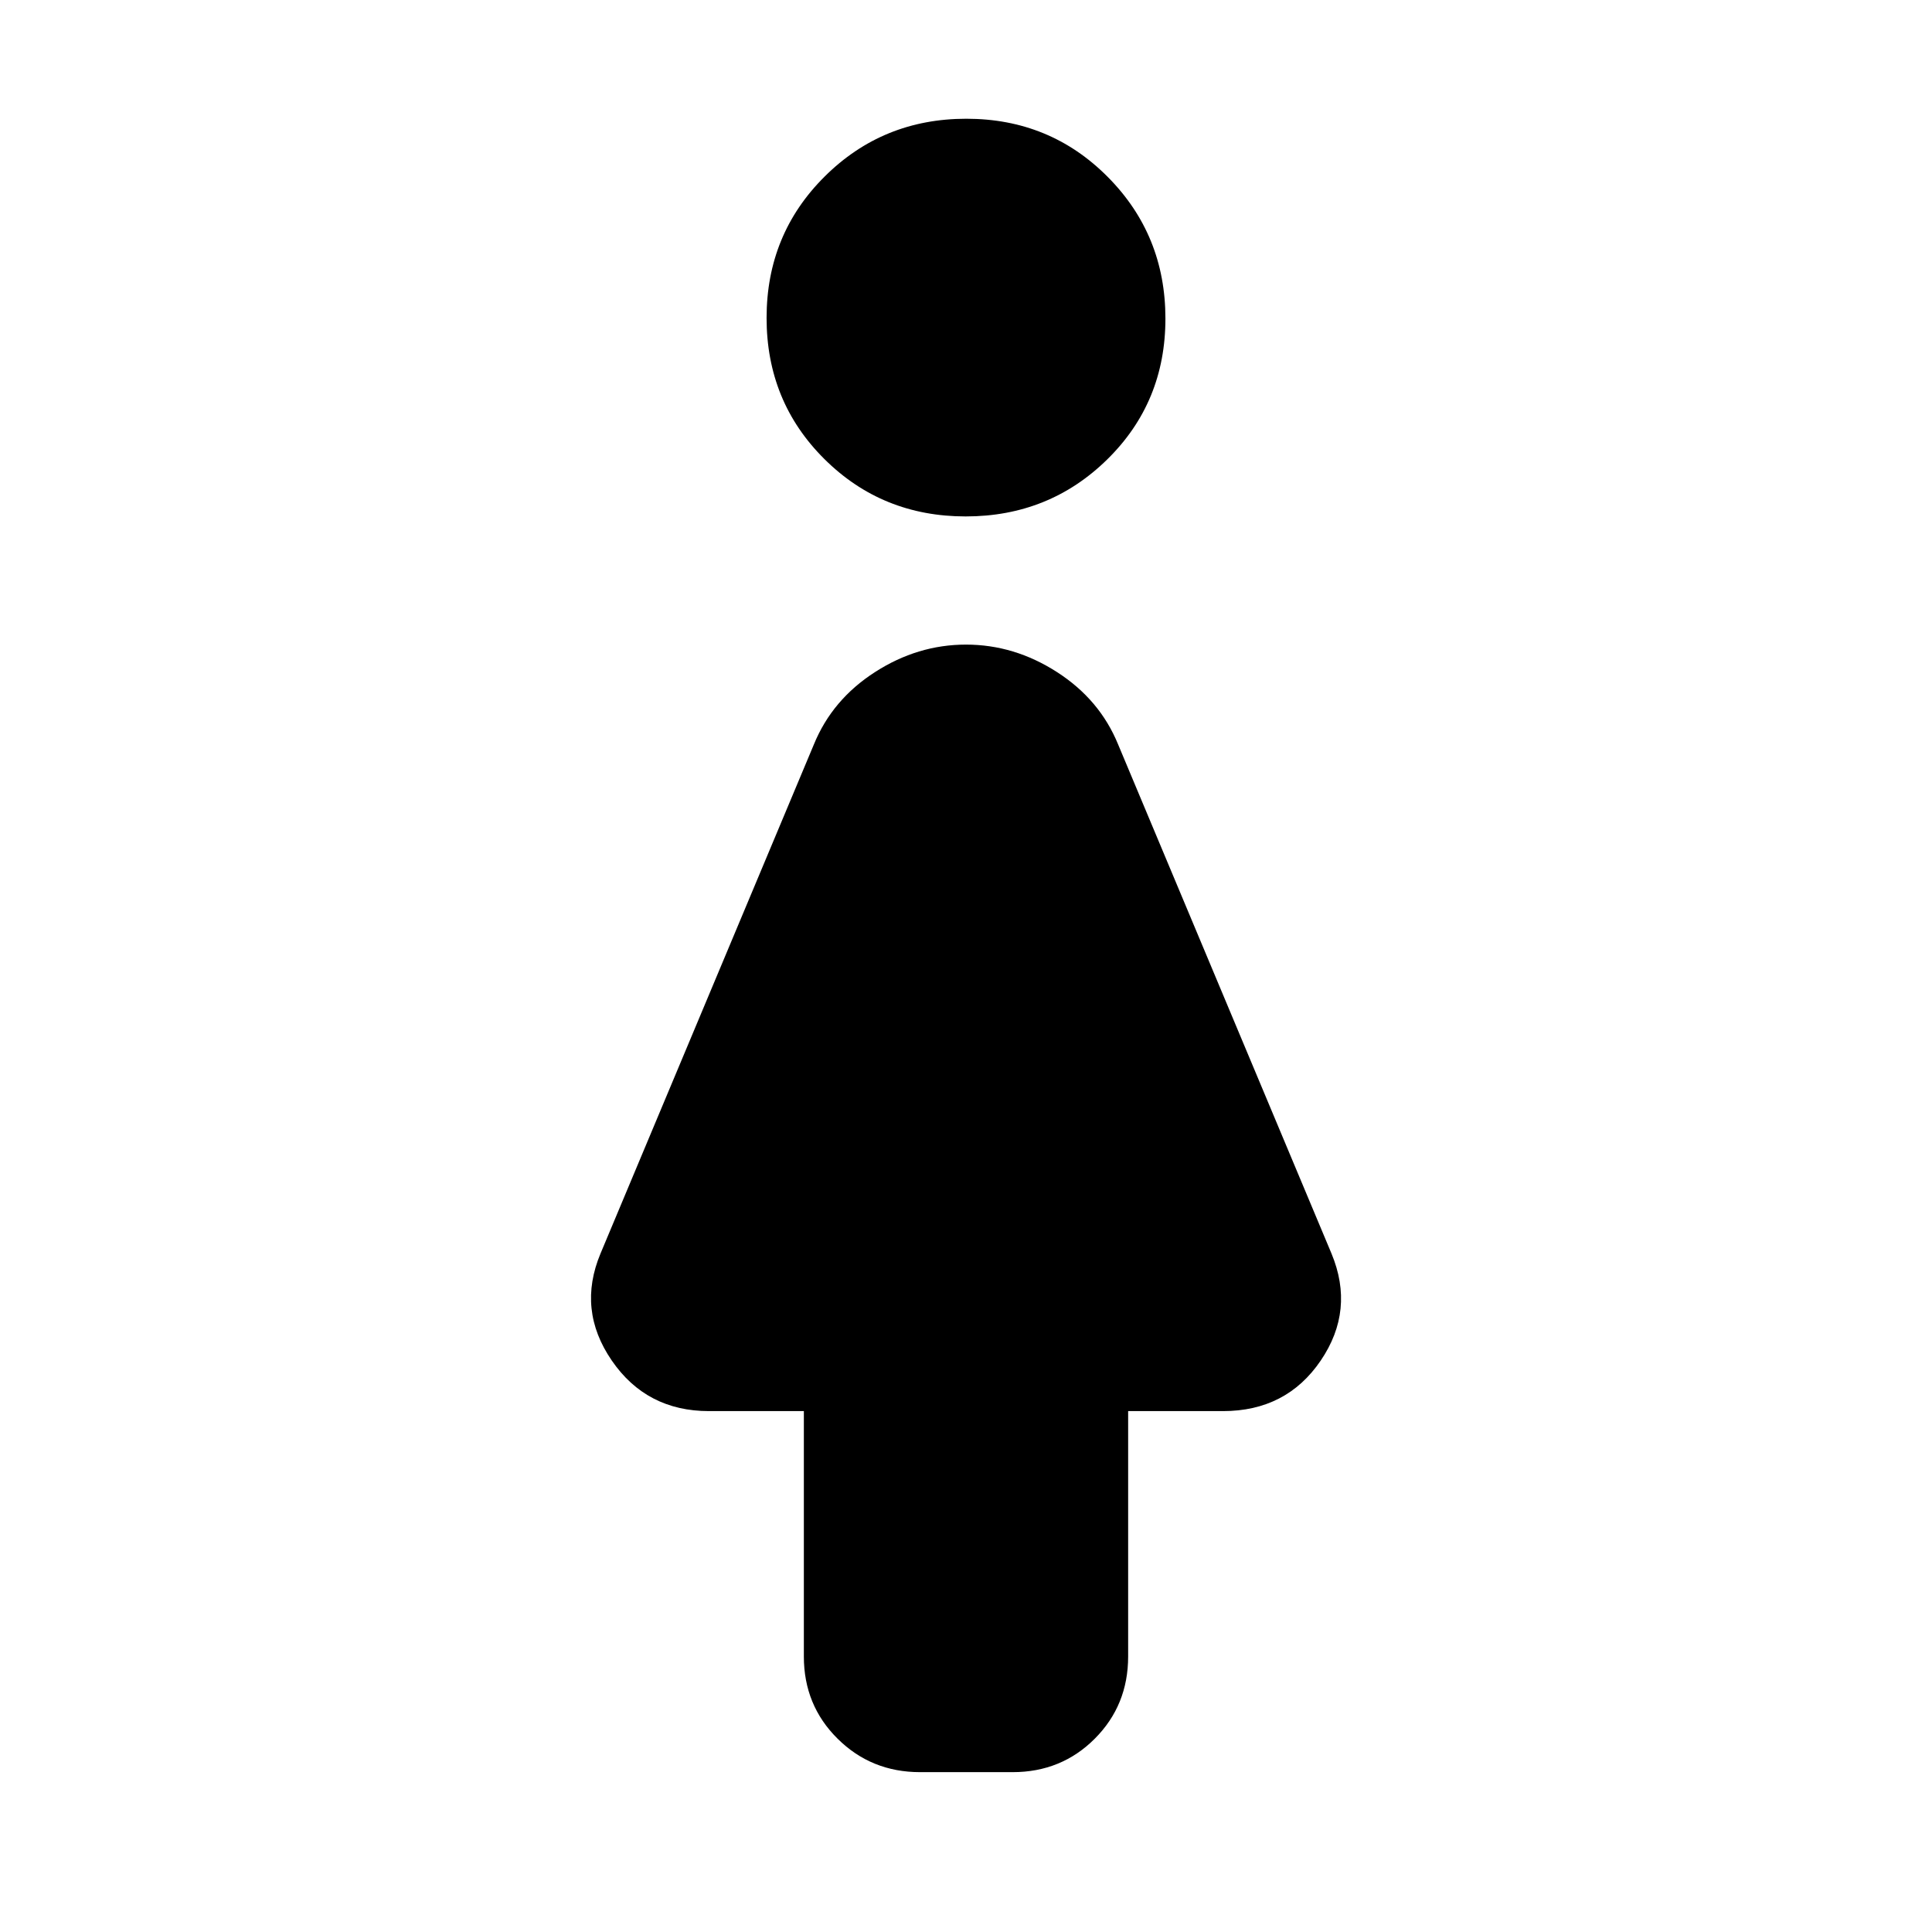 <svg xmlns="http://www.w3.org/2000/svg" height="20" viewBox="0 -960 960 960" width="20"><path d="M399.43-136.91v-121.92H352.3q-31.08 0-48.34-25.17-17.26-25.17-5.57-53.13l106.04-253q9.11-22.26 30.34-35.91Q456-639.7 480-639.7q24 0 45.23 13.66 21.23 13.65 30.34 35.91l106.04 253q11.69 28.14-5.37 53.22t-48.54 25.08h-47.13v121.92q0 24.25-16.59 40.86-16.59 16.62-40.81 16.62h-45.99q-24.22 0-40.98-16.62-16.77-16.61-16.77-40.86Zm80.4-566.48q-41.53 0-70.22-28.54-28.7-28.54-28.7-70.11t28.87-70.26q28.87-28.7 70.39-28.7 41.53 0 70.22 28.87 28.7 28.87 28.7 70.43 0 41.57-28.87 69.94-28.87 28.37-70.39 28.37Z"/></svg>